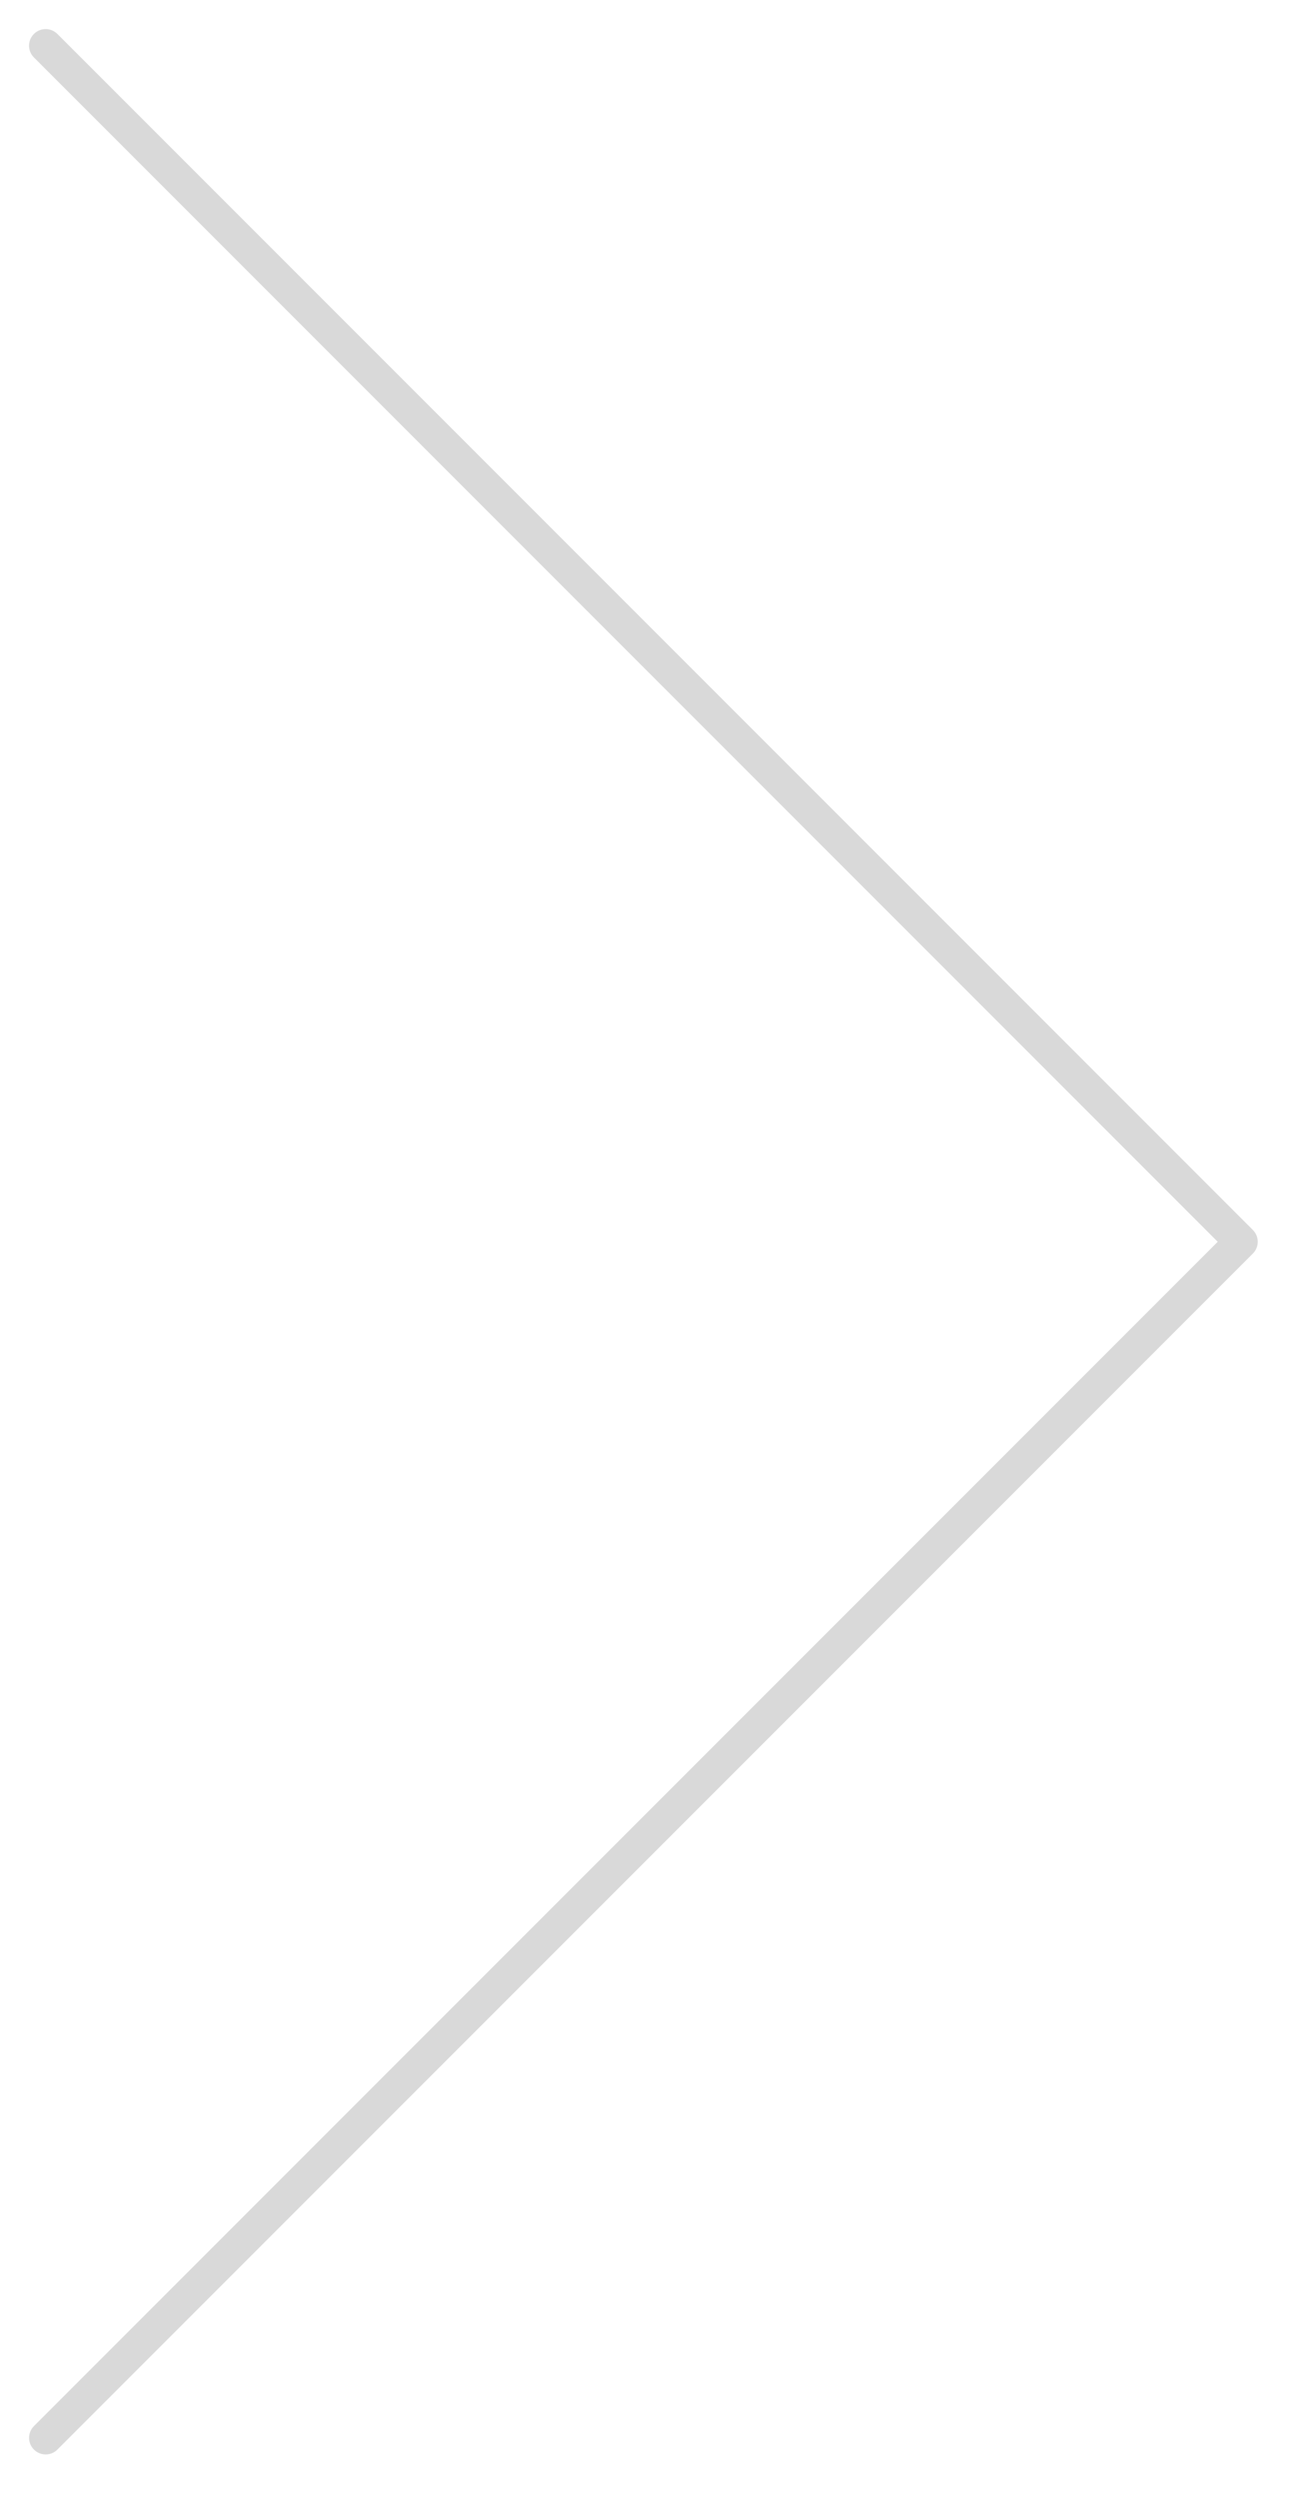 <?xml version="1.0" encoding="utf-8"?>
<!-- Generator: Adobe Illustrator 16.0.4, SVG Export Plug-In . SVG Version: 6.00 Build 0)  -->
<!DOCTYPE svg PUBLIC "-//W3C//DTD SVG 1.1//EN" "http://www.w3.org/Graphics/SVG/1.1/DTD/svg11.dtd">
<svg version="1.1" id="Layer_1" xmlns="http://www.w3.org/2000/svg" xmlns:xlink="http://www.w3.org/1999/xlink" x="0px" y="0px"
	 width="38.875px" height="75.25px" viewBox="0 0 38.875 75.25" enable-background="new 0 0 38.875 75.25" xml:space="preserve">
<path fill="#D9D9D9" d="M1.376,73.875c-0.128,0-0.256-0.049-0.354-0.146c-0.195-0.194-0.195-0.512,0-0.707l35.646-35.646
	L1.021,1.729c-0.195-0.195-0.195-0.512,0-0.707s0.512-0.195,0.707,0l36,36c0.194,0.195,0.194,0.512,0,0.707l-36,36
	C1.632,73.826,1.504,73.875,1.376,73.875z"/>
</svg>
